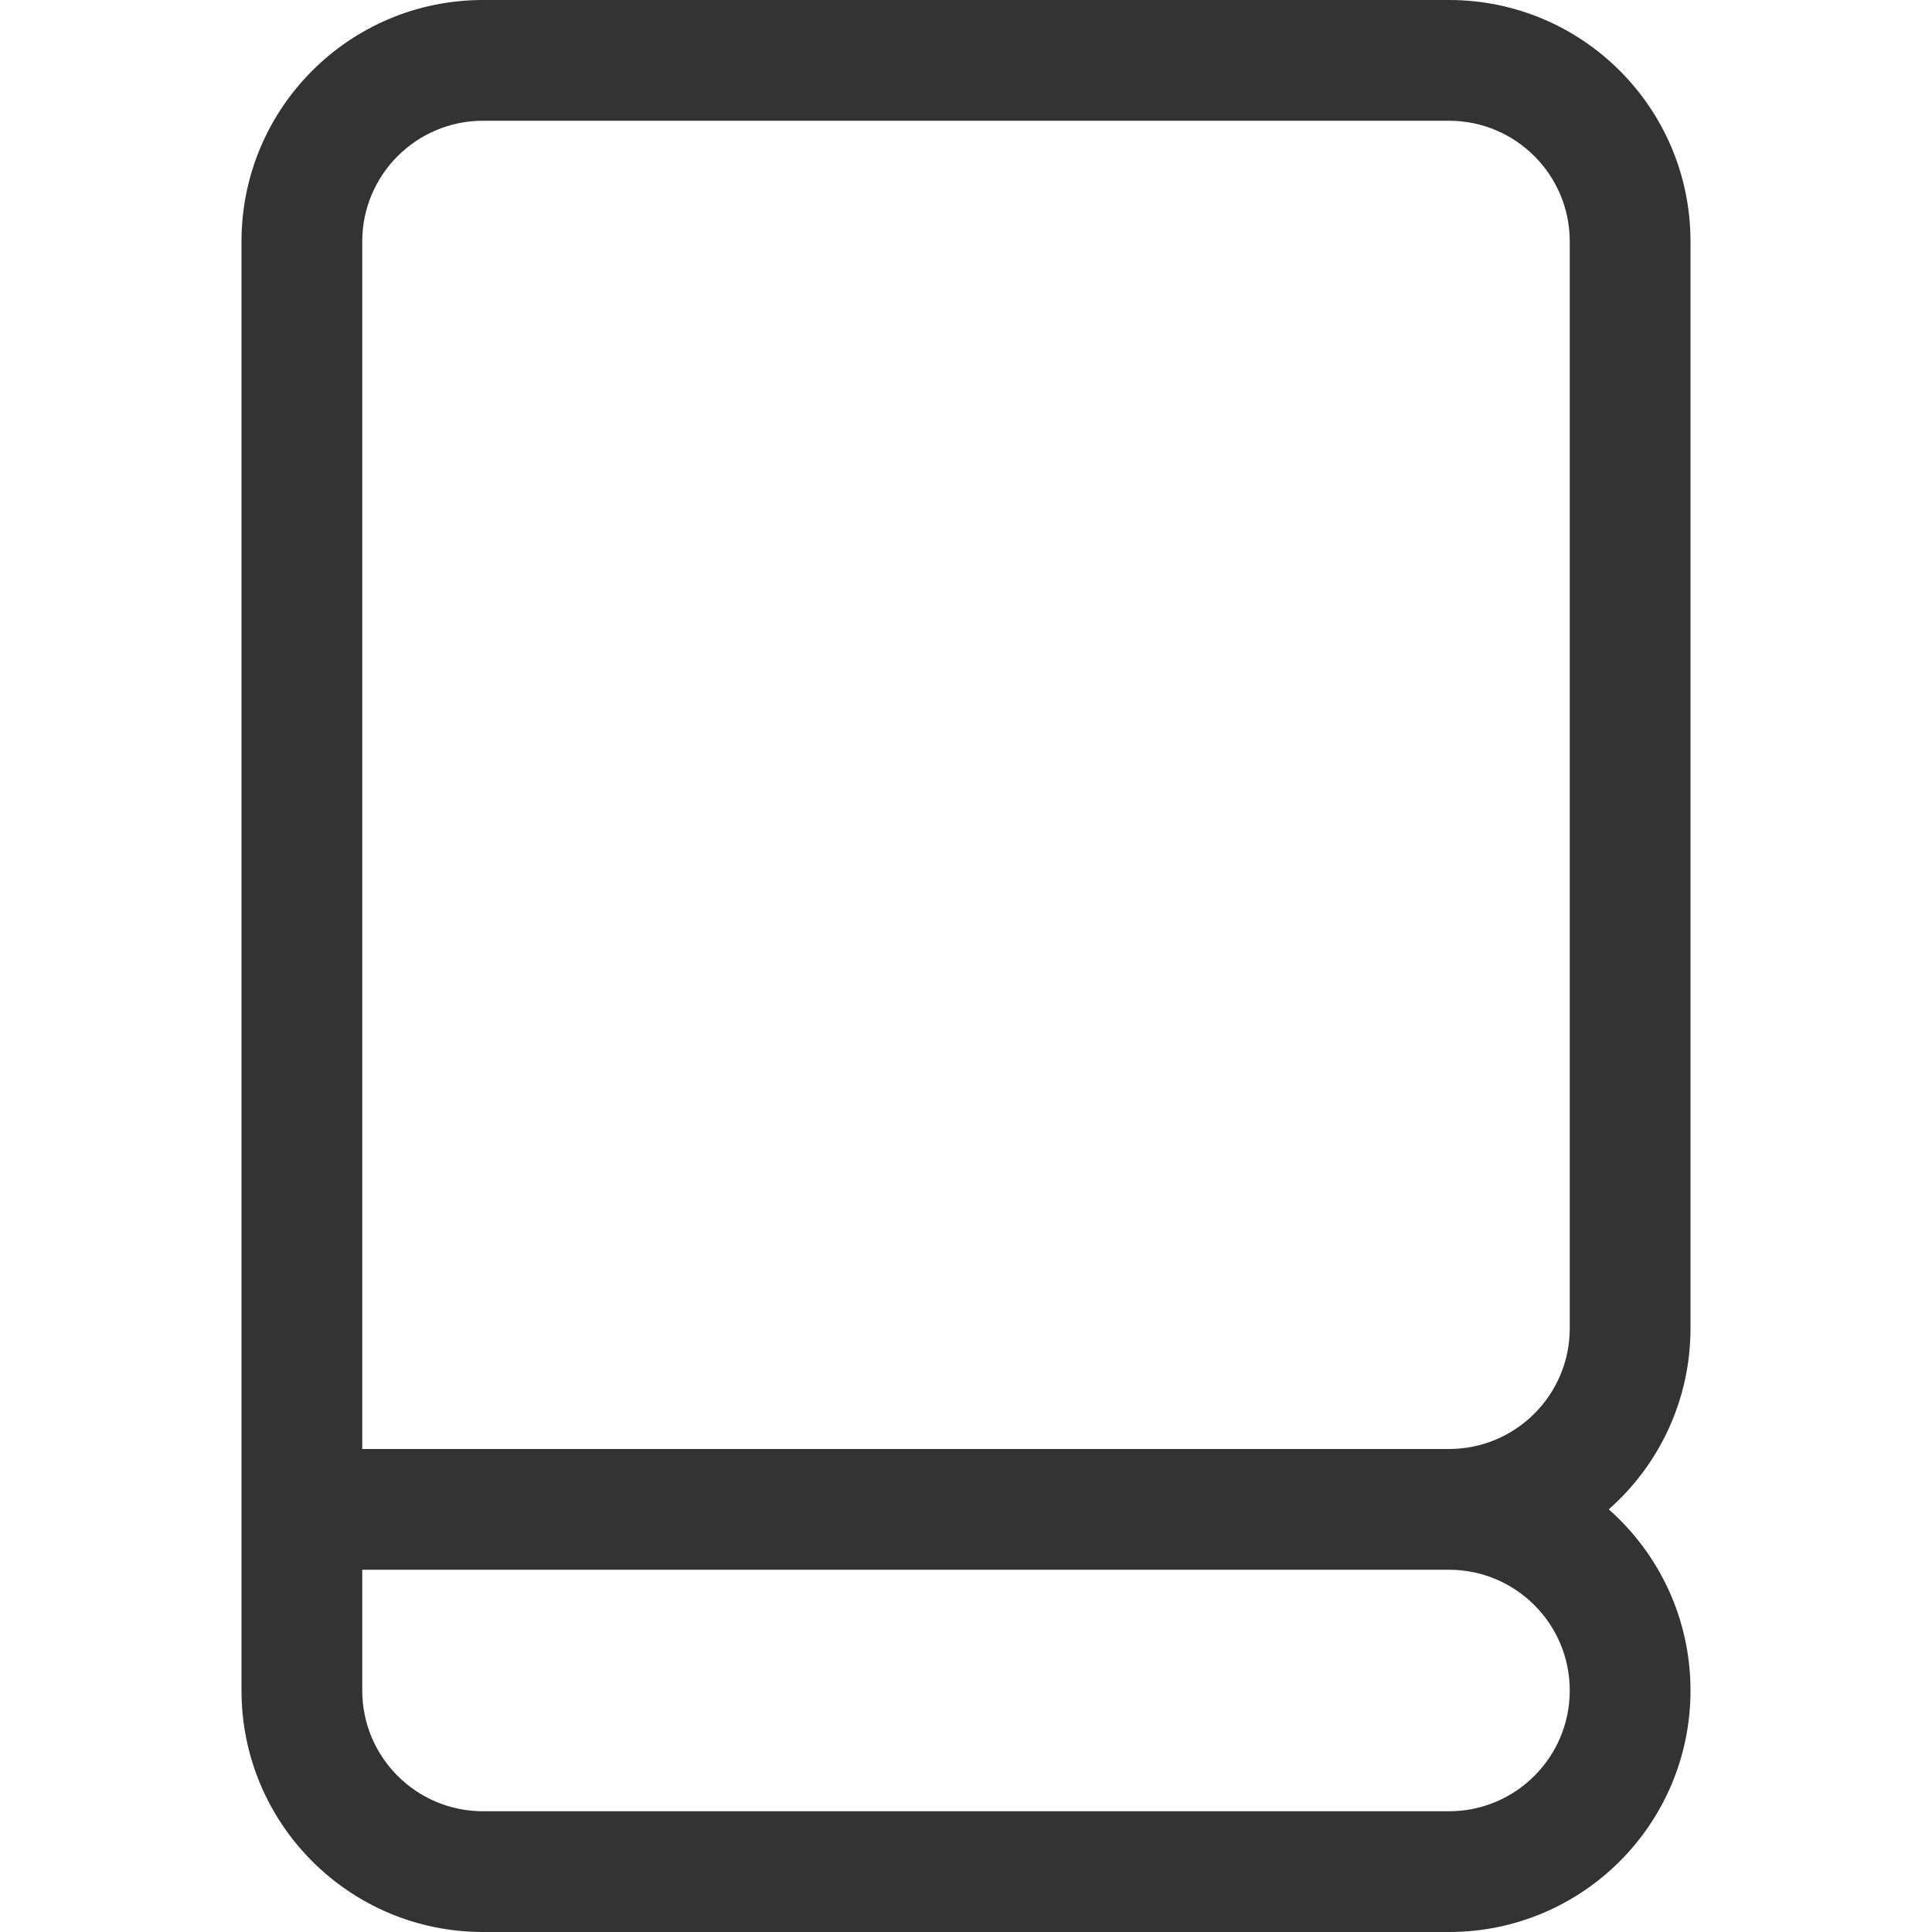 <svg xmlns="http://www.w3.org/2000/svg" width="16" height="16" viewBox="0 0 16 16">
  <path fill="#333" d="M3,12 L12,12 C12.552,12 13,11.552 13,11 L13,2 C13,1.448 12.552,1 12,1 L4,1 C3.448,1 3,1.448 3,2 L3,12 Z M13.323,12.5 C13.738,12.866 14,13.403 14,14 C14,15.105 13.105,16 12,16 L4,16 C2.895,16 2,15.105 2,14 L2,12.5 L2,2 C2,0.895 2.895,2.02906125e-16 4,0 L12,0 C13.105,-2.02906125e-16 14,0.895 14,2 L14,11 C14,11.597 13.738,12.134 13.323,12.5 Z M3,13 L3,14 C3,14.552 3.448,15 4,15 L12,15 C12.552,15 13,14.552 13,14 C13,13.448 12.552,13 12,13 L3,13 Z"/>
</svg>
